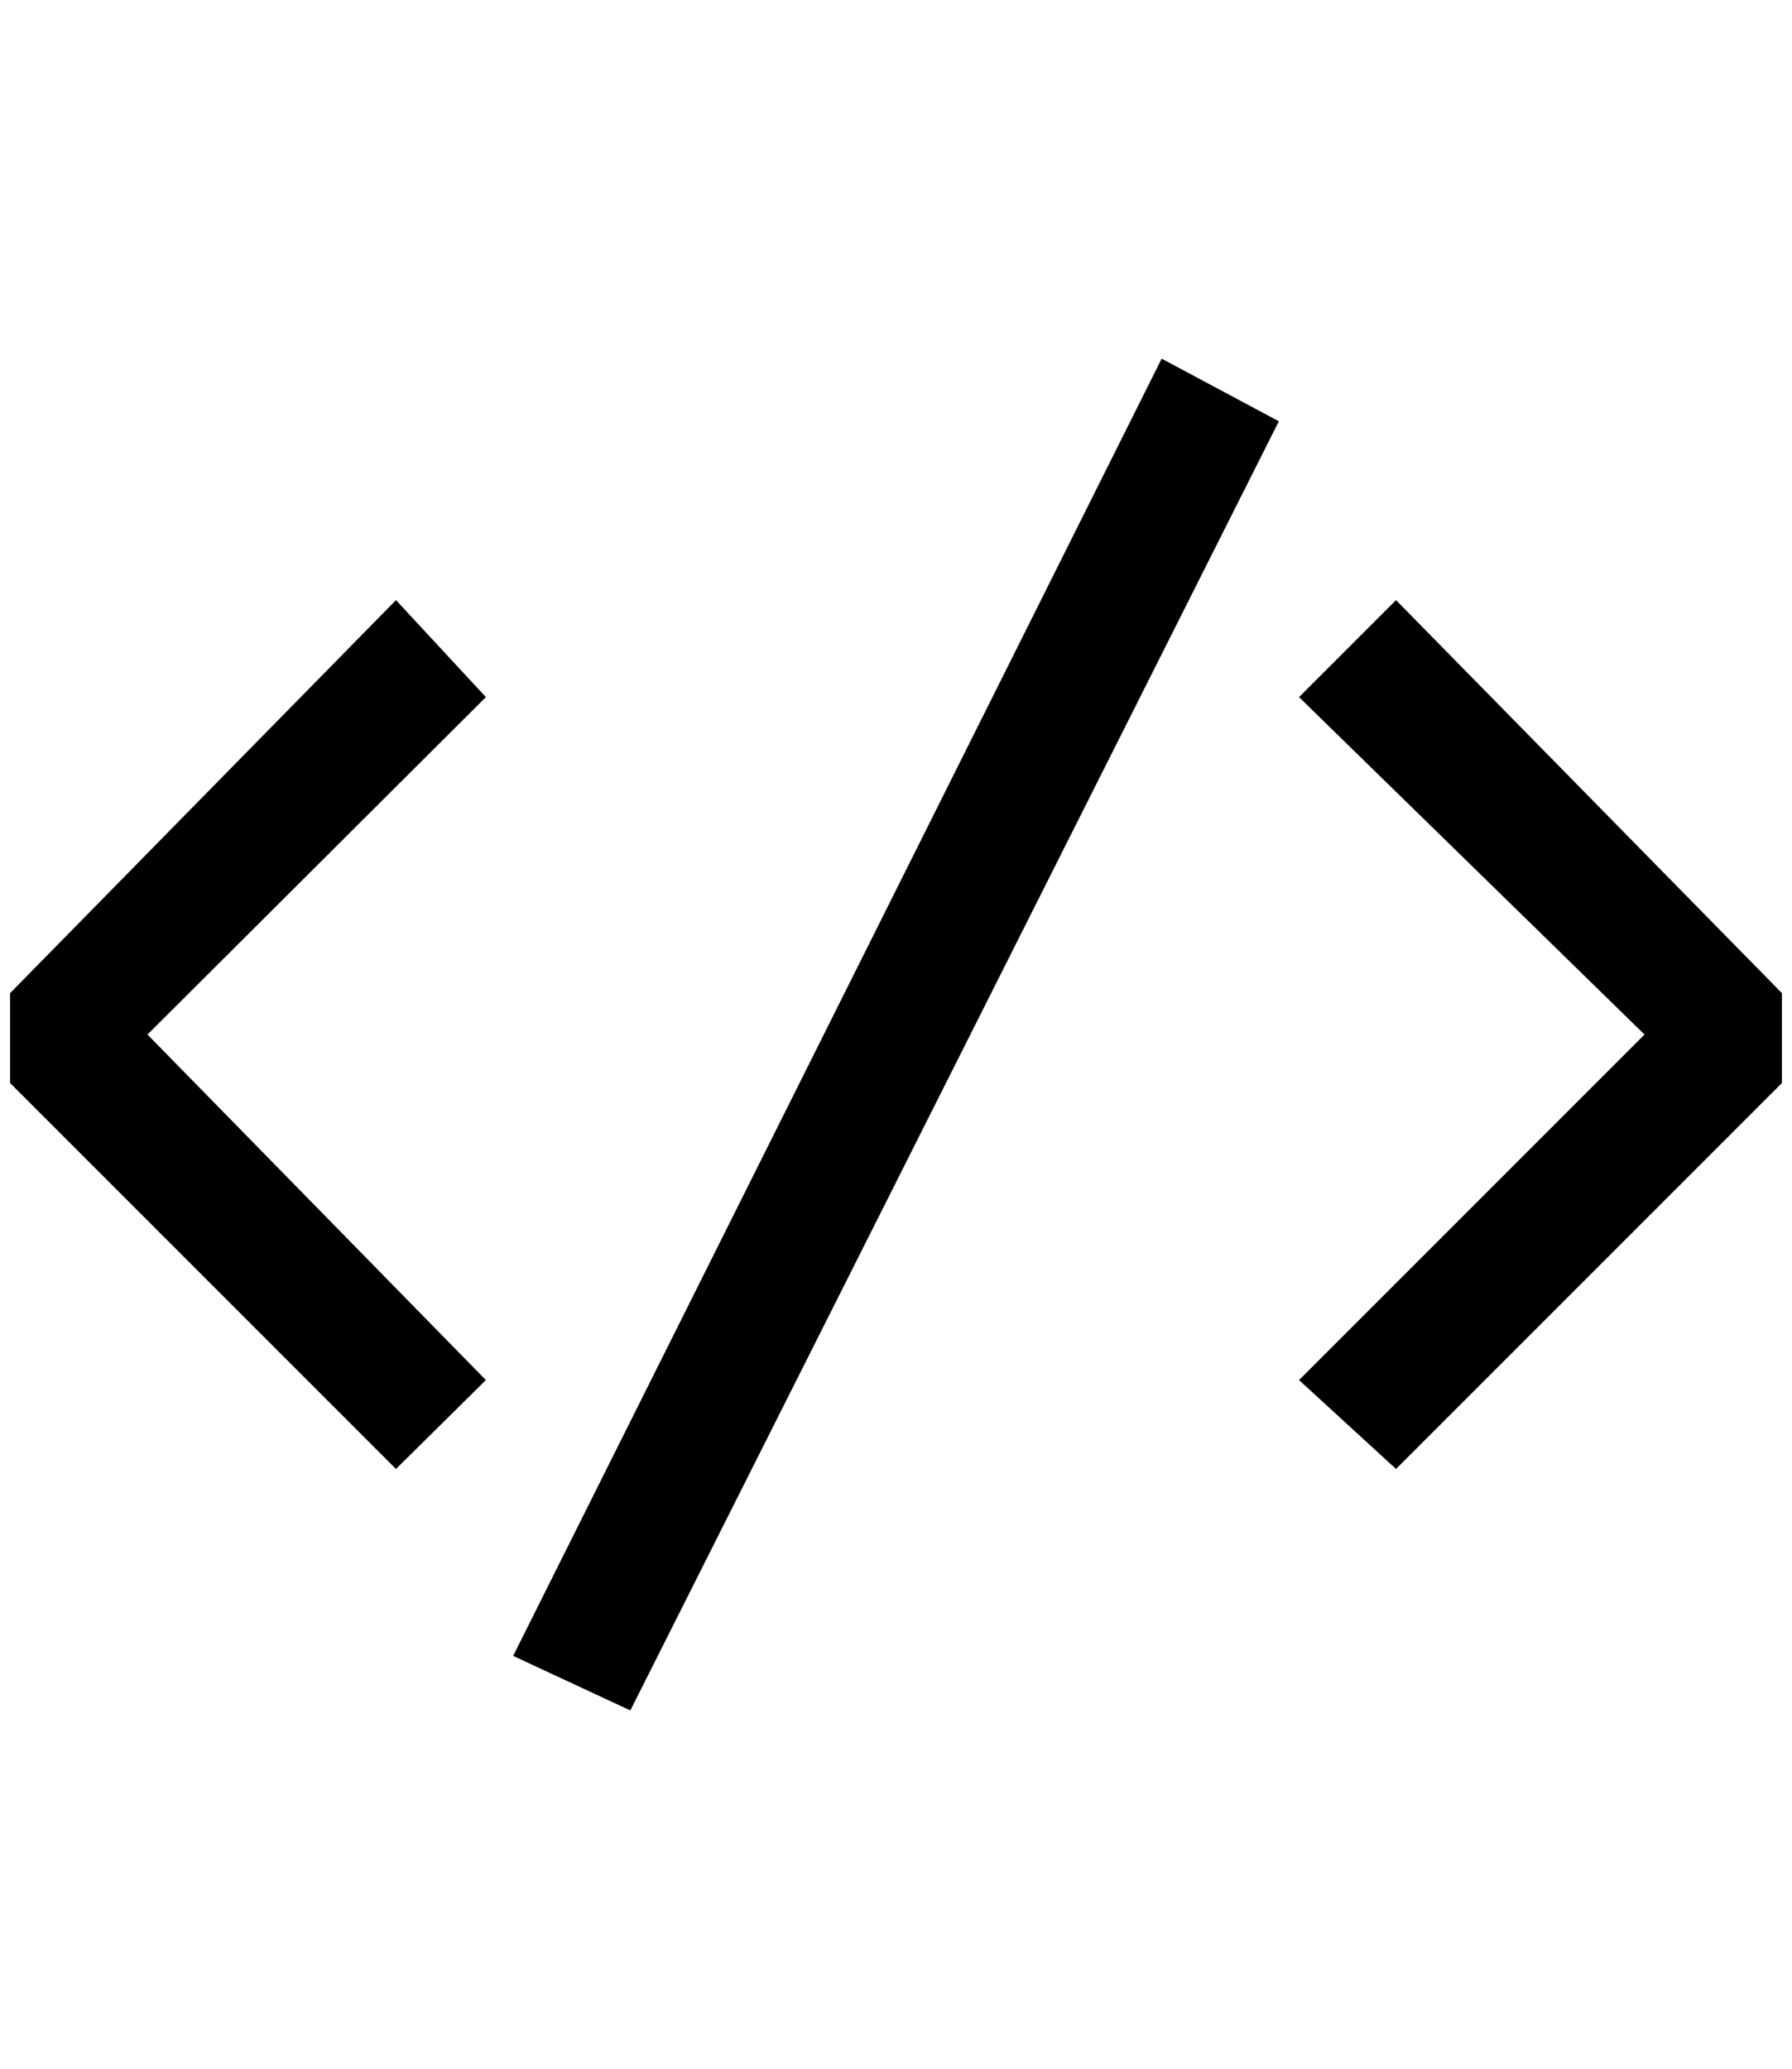 <?xml version="1.0" standalone="no"?>
<!DOCTYPE svg PUBLIC "-//W3C//DTD SVG 1.1//EN" "http://www.w3.org/Graphics/SVG/1.1/DTD/svg11.dtd" >
<svg xmlns="http://www.w3.org/2000/svg" xmlns:xlink="http://www.w3.org/1999/xlink" version="1.1" viewBox="-10 0 1774 2048">
   <path fill="currentColor"
d="M471 690l-335 334l335 342l-89 88l-382 -382v-89l382 -389zM1372 594l-96 96l342 334l-342 342l96 88l382 -382v-89zM498 1639l116 54l642 -1276l-116 -62z" />
</svg>
